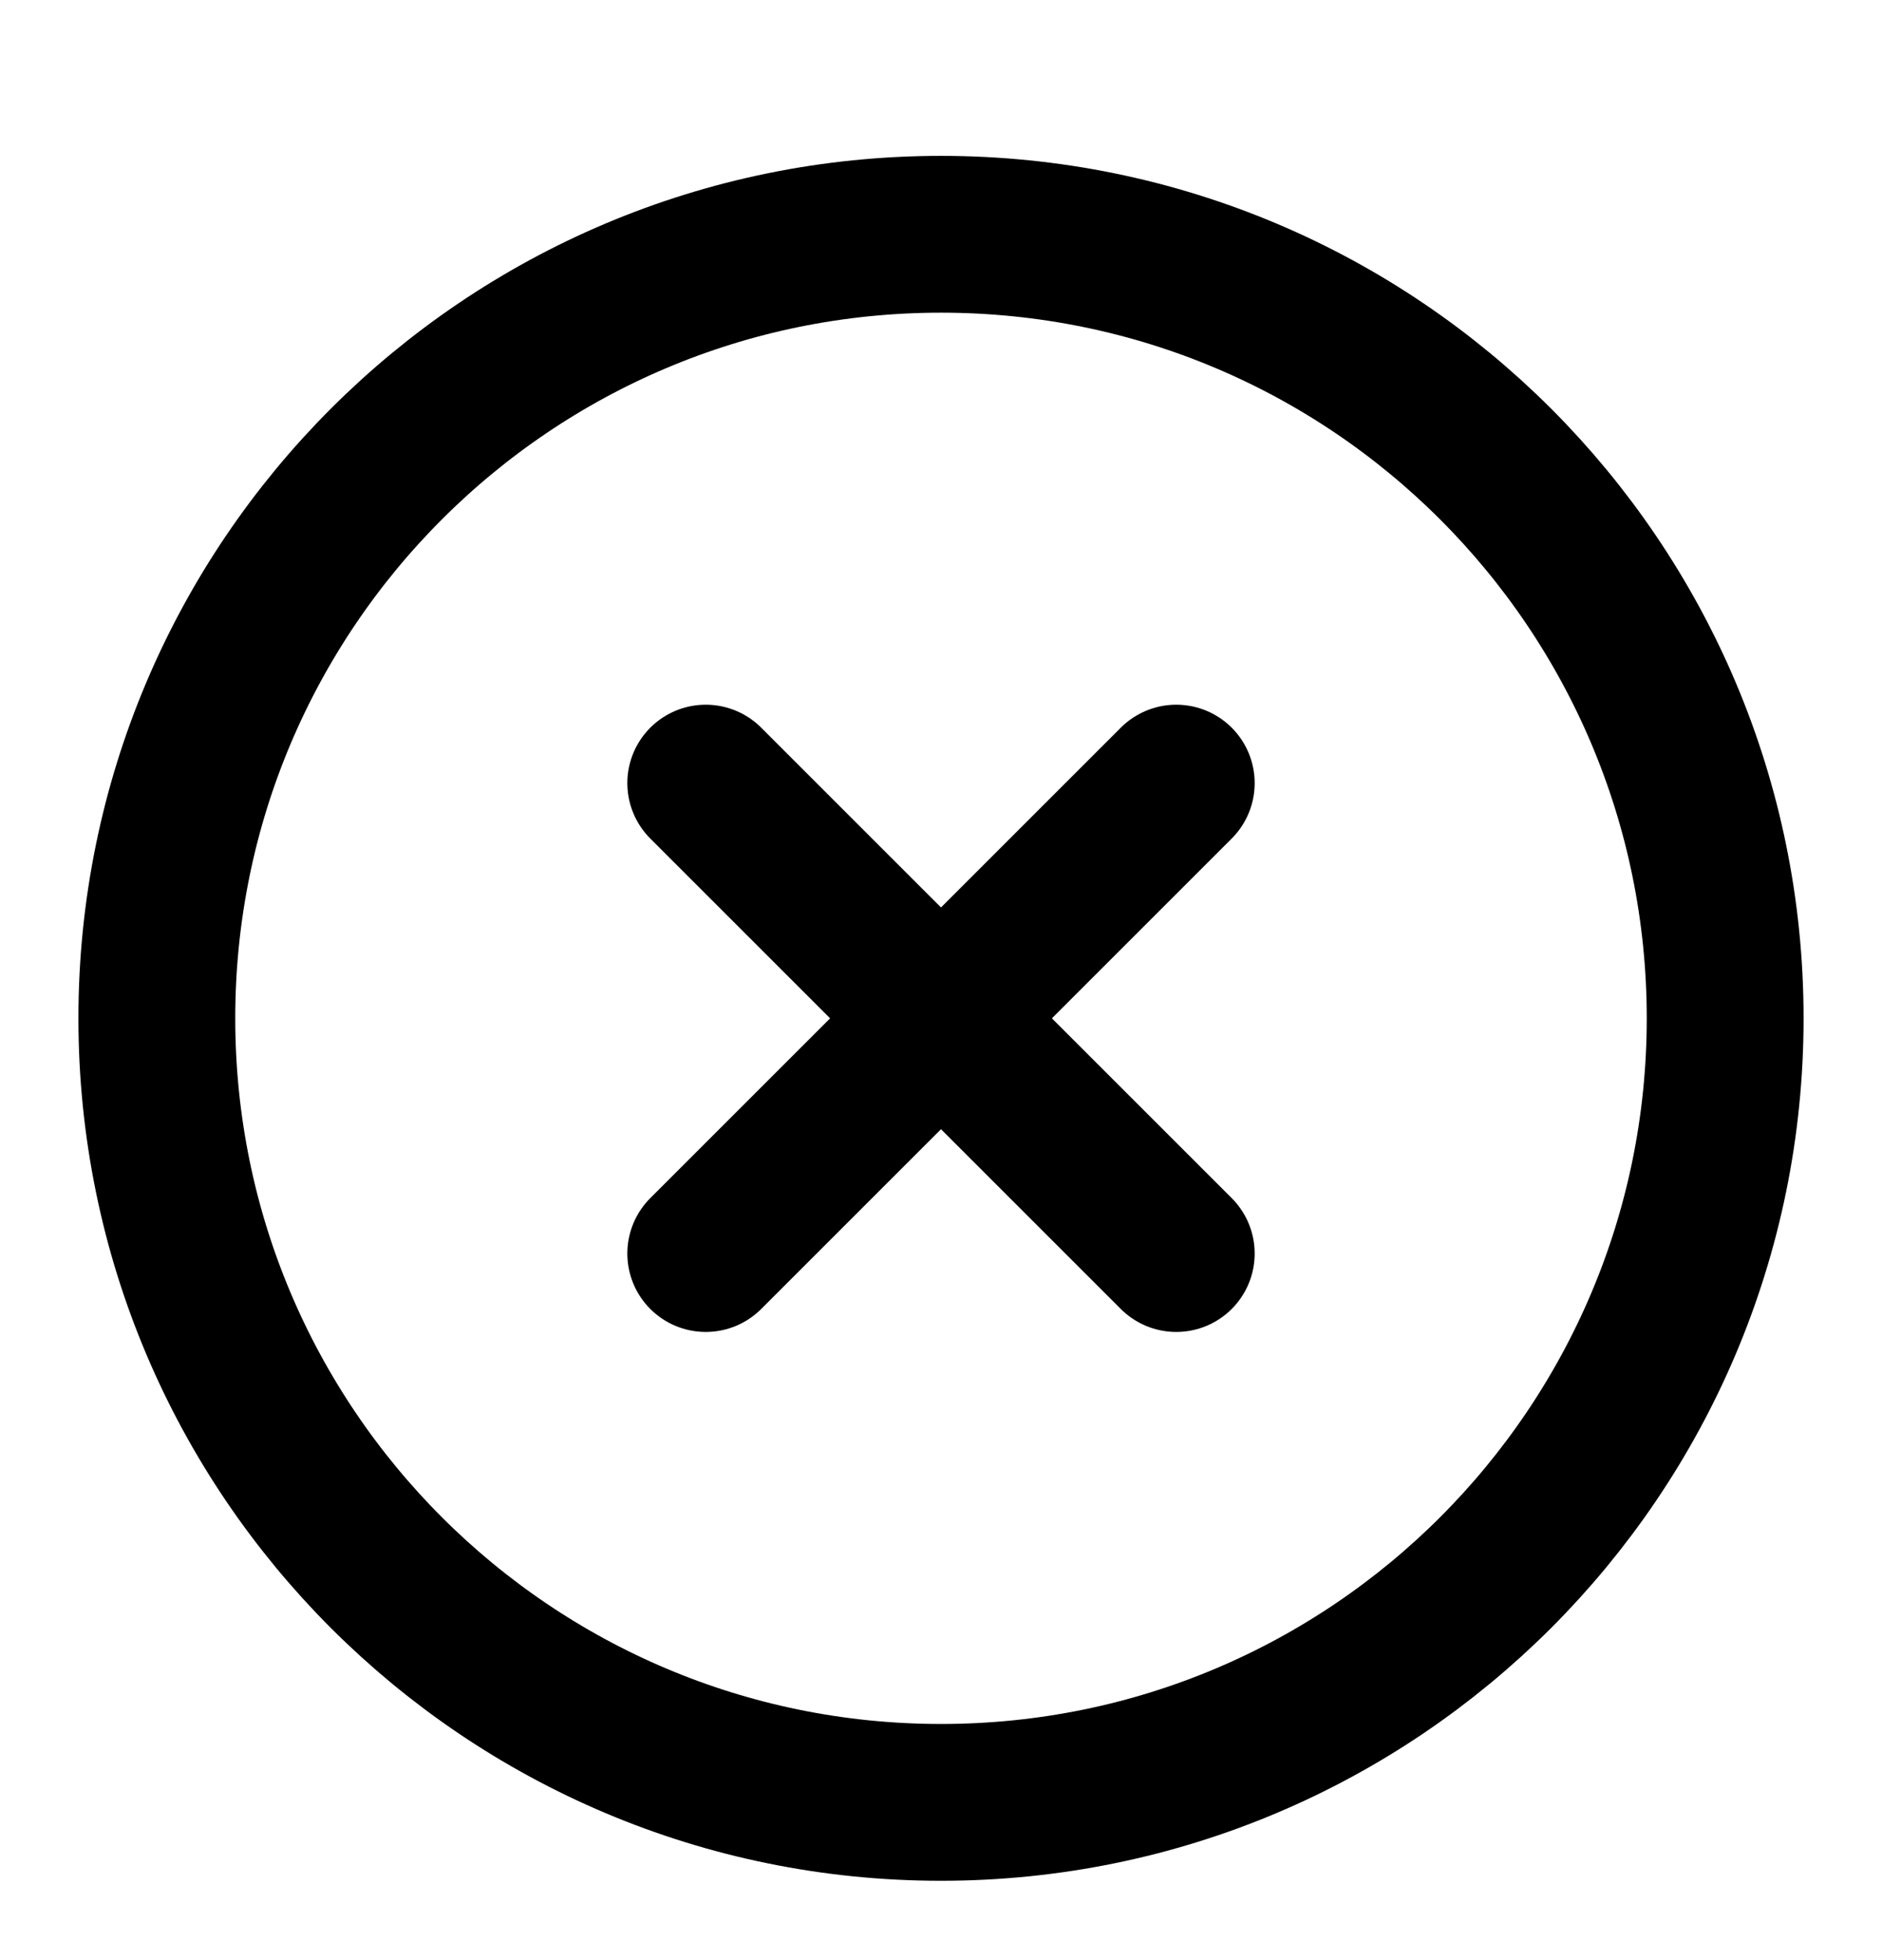 <svg id="close-circle" width="24" height="25" viewBox="0 0 24 25" fill="none" xmlns="http://www.w3.org/2000/svg">
<path d="M12 22.988C17.523 22.988 22 18.511 22 12.988C22 7.465 17.523 2.988 12 2.988C6.477 2.988 2 7.465 2 12.988C2 18.511 6.477 22.988 12 22.988Z" stroke="currentColor" stroke-width="2" stroke-linecap="round" stroke-linejoin="round"/>
<path d="M15 9.988L9 15.988" stroke="currentColor" stroke-width="2" stroke-linecap="round" stroke-linejoin="round"/>
<path d="M9 9.988L15 15.988" stroke="currentColor" stroke-width="2" stroke-linecap="round" stroke-linejoin="round"/>
</svg>
